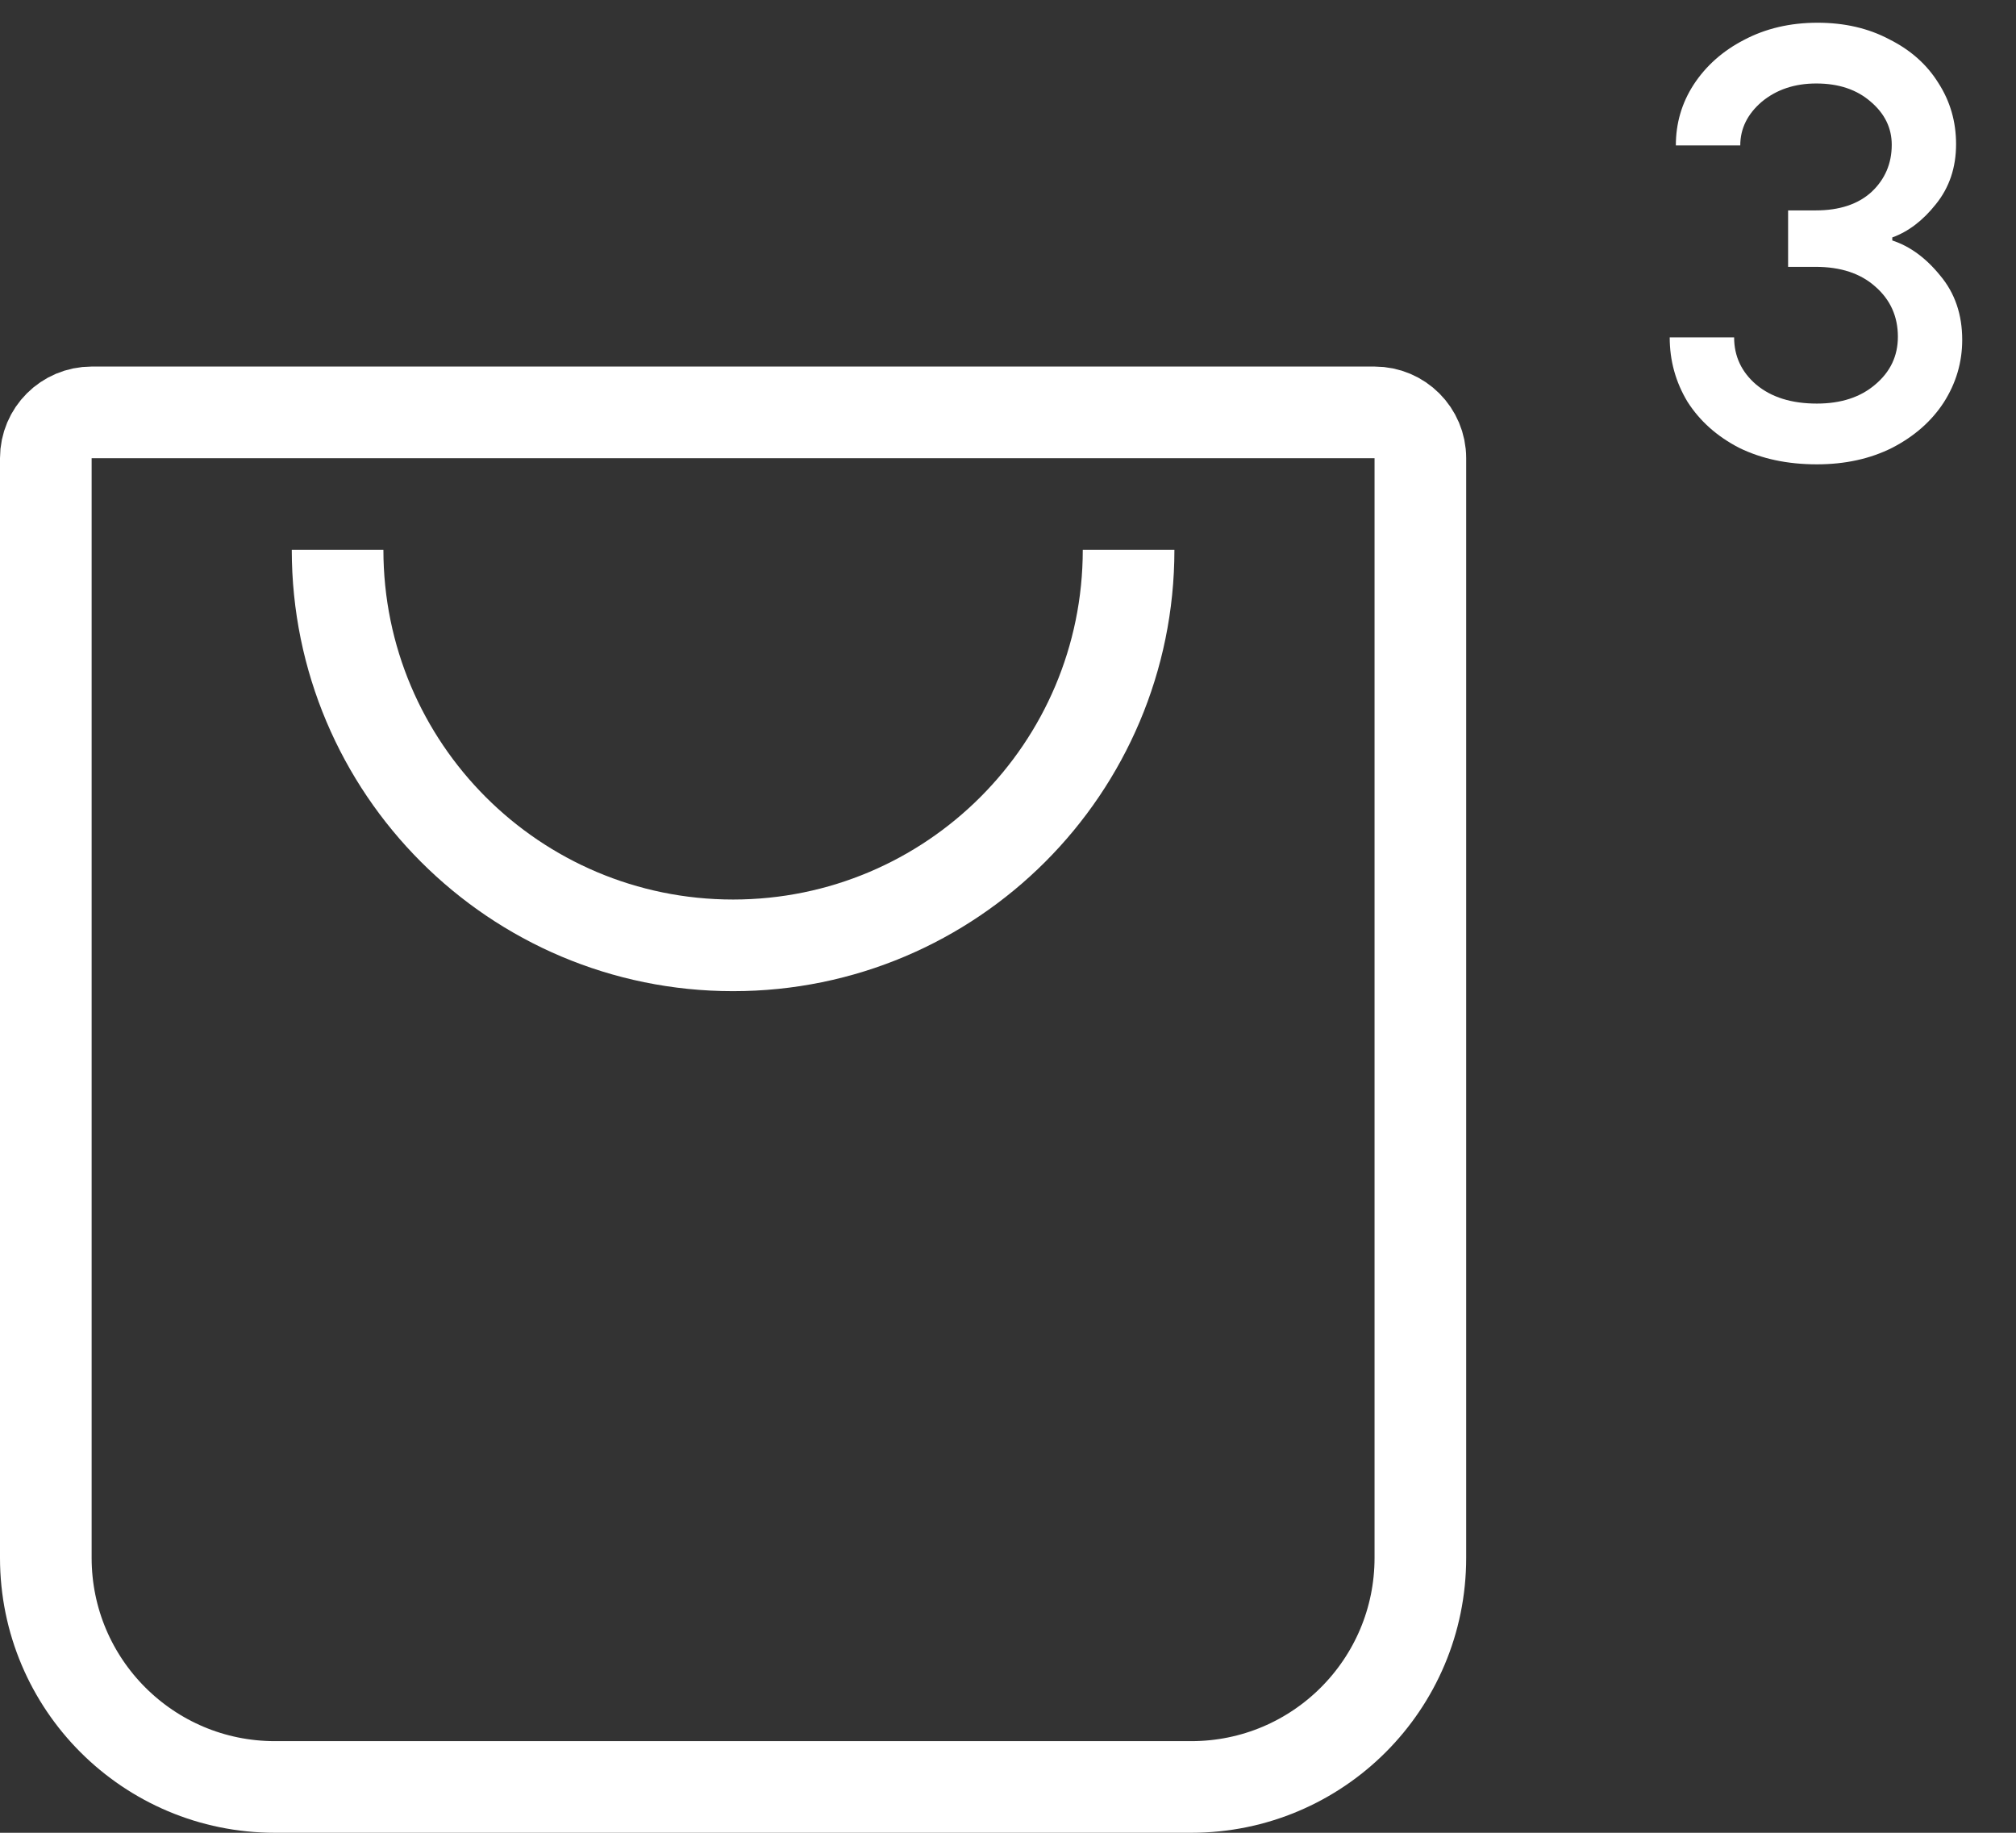 <svg width="22" height="20" viewBox="0 0 22 20" fill="none" xmlns="http://www.w3.org/2000/svg">
<rect x="0" y="0" width="22" height="20" fill="#333333" stroke="none"/>
<path d="M0.5 5C0.5 4.724 0.724 4.5 1 4.5H15C15.276 4.5 15.5 4.724 15.5 5V17C15.5 18.381 14.381 19.5 13 19.5H3C1.619 19.5 0.5 18.381 0.5 17V5Z" stroke="white"/>
<path fill-rule="evenodd" clip-rule="evenodd" d="M12.816 6C12.816 6 12.816 6 12.816 6C12.816 8.66 10.66 10.816 8 10.816C5.34 10.816 3.184 8.66 3.184 6C3.184 6 3.184 6 3.184 6H4.184C4.184 6 4.184 6 4.184 6C4.184 8.108 5.892 9.816 8 9.816C10.107 9.816 11.816 8.108 11.816 6C11.816 6 11.816 6 11.816 6H12.816Z" fill="white"/>
<path d="M19.827 5.067C19.506 5.067 19.223 5.007 18.977 4.886C18.736 4.761 18.549 4.594 18.415 4.384C18.286 4.17 18.221 3.936 18.221 3.682H18.924C18.924 3.887 19.004 4.059 19.165 4.197C19.33 4.335 19.55 4.404 19.827 4.404C20.09 4.404 20.302 4.335 20.463 4.197C20.628 4.059 20.711 3.885 20.711 3.675C20.711 3.452 20.628 3.269 20.463 3.126C20.302 2.983 20.086 2.912 19.814 2.912H19.513V2.296H19.814C20.073 2.296 20.276 2.229 20.423 2.095C20.57 1.957 20.644 1.785 20.644 1.58C20.644 1.397 20.568 1.241 20.416 1.111C20.264 0.978 20.066 0.911 19.82 0.911C19.584 0.911 19.385 0.978 19.225 1.111C19.069 1.245 18.991 1.404 18.991 1.587H18.288C18.288 1.346 18.352 1.125 18.482 0.924C18.616 0.719 18.799 0.556 19.031 0.436C19.267 0.311 19.535 0.248 19.834 0.248C20.128 0.248 20.389 0.308 20.617 0.429C20.849 0.545 21.027 0.703 21.152 0.904C21.282 1.105 21.346 1.328 21.346 1.573C21.346 1.828 21.273 2.046 21.125 2.229C20.983 2.408 20.824 2.528 20.65 2.591V2.624C20.842 2.687 21.016 2.814 21.172 3.006C21.333 3.197 21.413 3.432 21.413 3.708C21.413 3.954 21.346 4.181 21.212 4.391C21.079 4.596 20.891 4.761 20.65 4.886C20.409 5.007 20.135 5.067 19.827 5.067Z" fill="white"/>
</svg>
